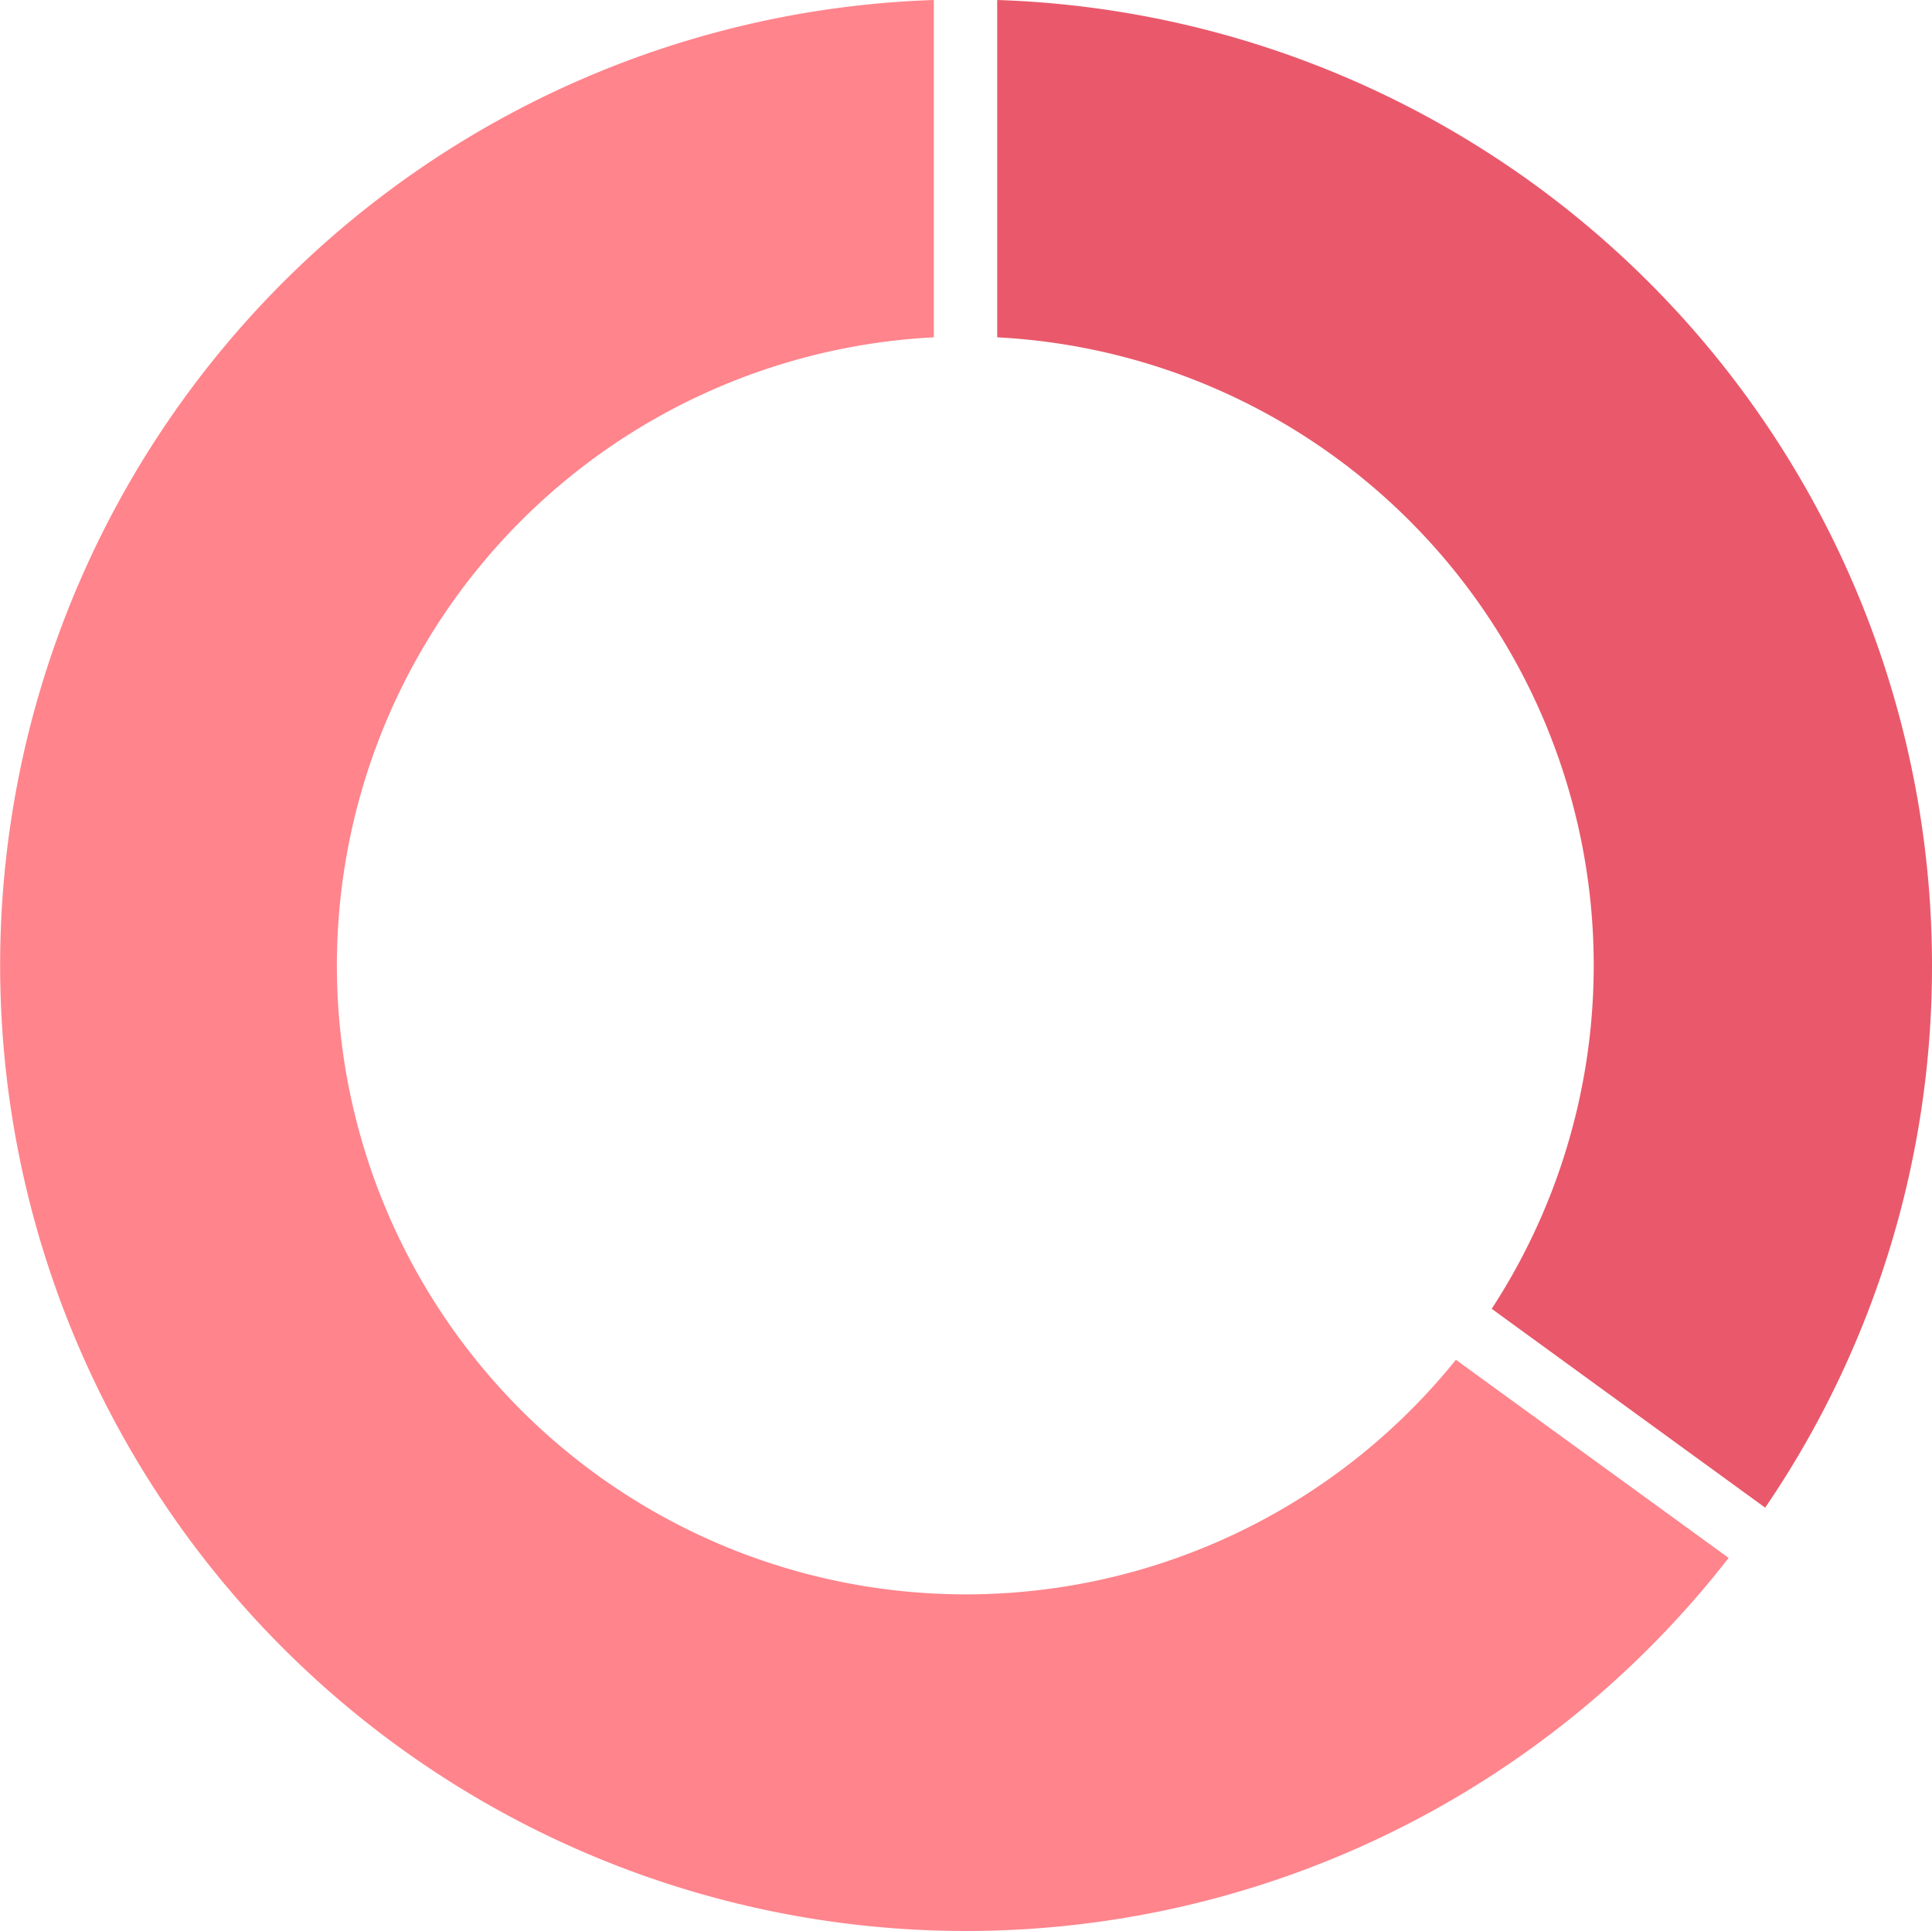 <svg viewBox="0 0 77.71 77.69" xmlns="http://www.w3.org/2000/svg"><g transform="translate(0 .25)"><path d="m58.56 54.45a25.3 25.3 0 1 1 -21-41.13v-13.57a38.85 38.85 0 1 0 31.97 62.67z" fill="#ff848c"/><path d="m77.71 38.59a38.63 38.63 0 0 1 -6.71 21.81l-11-8a25.3 25.3 0 0 0 -19.89-39.08v-13.57a38.86 38.86 0 0 1 37.6 38.84z" fill="#e9596b"/><g fill="#e95a6b"><path d="m70.44 61.22-.29.41c.1-.14.19-.27.29-.41z"/><path d="m70.44 61.22-.29.41c.1-.14.19-.27.29-.41z"/></g></g></svg>